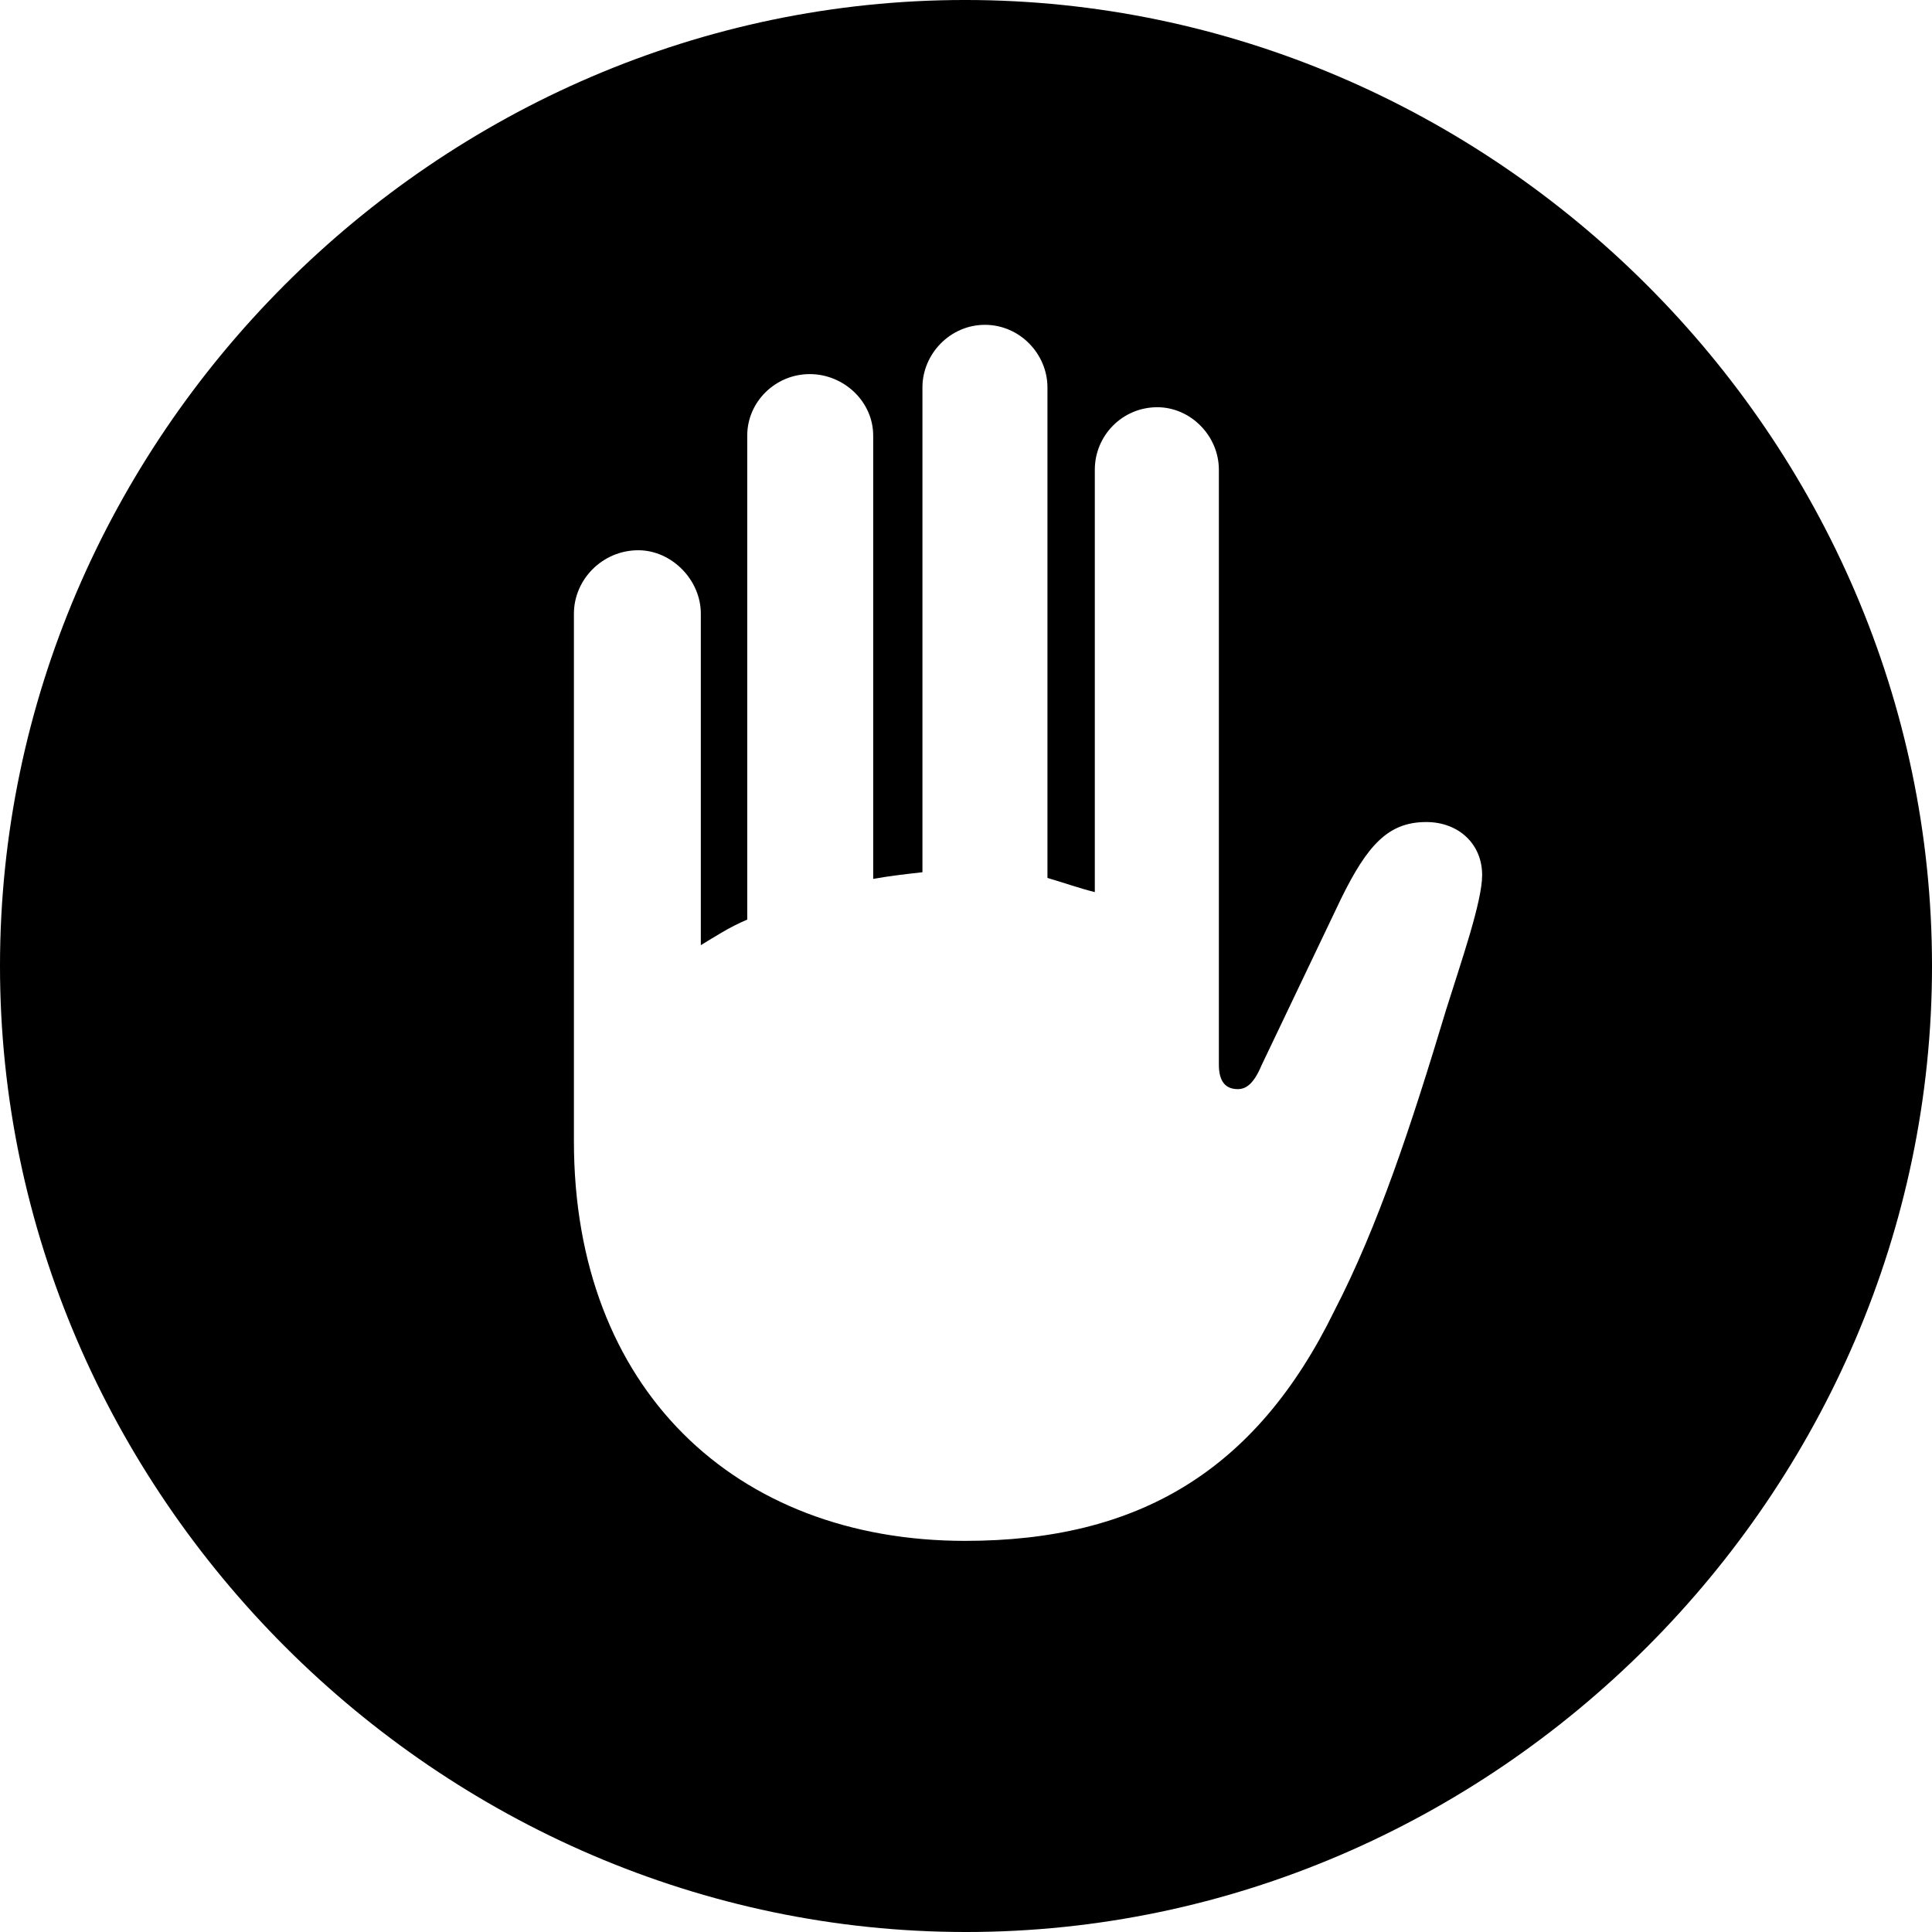 <?xml version="1.0" encoding="UTF-8" standalone="no"?>
<svg xmlns="http://www.w3.org/2000/svg"
     width="996.094" height="996.094"
     viewBox="0 0 996.094 996.094"
     fill="currentColor">
  <path d="M498.048 996.096C770.508 996.096 996.098 770.016 996.098 498.046C996.098 225.586 770.018 -0.004 497.558 -0.004C225.588 -0.004 -0.002 225.586 -0.002 498.046C-0.002 770.016 226.078 996.096 498.048 996.096ZM295.898 588.376V316.406C295.898 298.826 310.548 283.696 329.098 283.696C346.188 283.696 361.328 298.826 361.328 316.406V487.306C368.648 482.906 375.978 478.026 385.258 474.126V224.606C385.258 207.036 399.898 192.876 417.478 192.876C435.058 192.876 450.198 207.036 450.198 224.606V453.126C458.498 451.656 466.798 450.686 475.588 449.706V199.706C475.588 182.616 489.748 167.476 507.808 167.476C525.878 167.476 540.038 182.616 540.038 199.706V452.636C548.338 455.076 556.638 458.006 564.458 459.956V242.186C564.458 224.606 578.618 209.956 596.678 209.956C613.768 209.956 628.418 224.606 628.418 242.186V548.826C628.418 557.616 631.838 561.526 638.188 561.526C642.578 561.526 646.488 558.596 650.388 549.316L691.408 463.376C705.078 435.546 715.818 423.826 735.348 423.826C751.958 423.826 764.158 435.056 764.158 451.176C764.158 464.846 753.418 495.606 745.608 520.506C727.538 580.566 710.448 632.326 687.988 675.786C647.458 758.786 586.428 794.436 497.558 794.436C378.908 794.436 295.898 715.816 295.898 588.376Z"/>
</svg>
